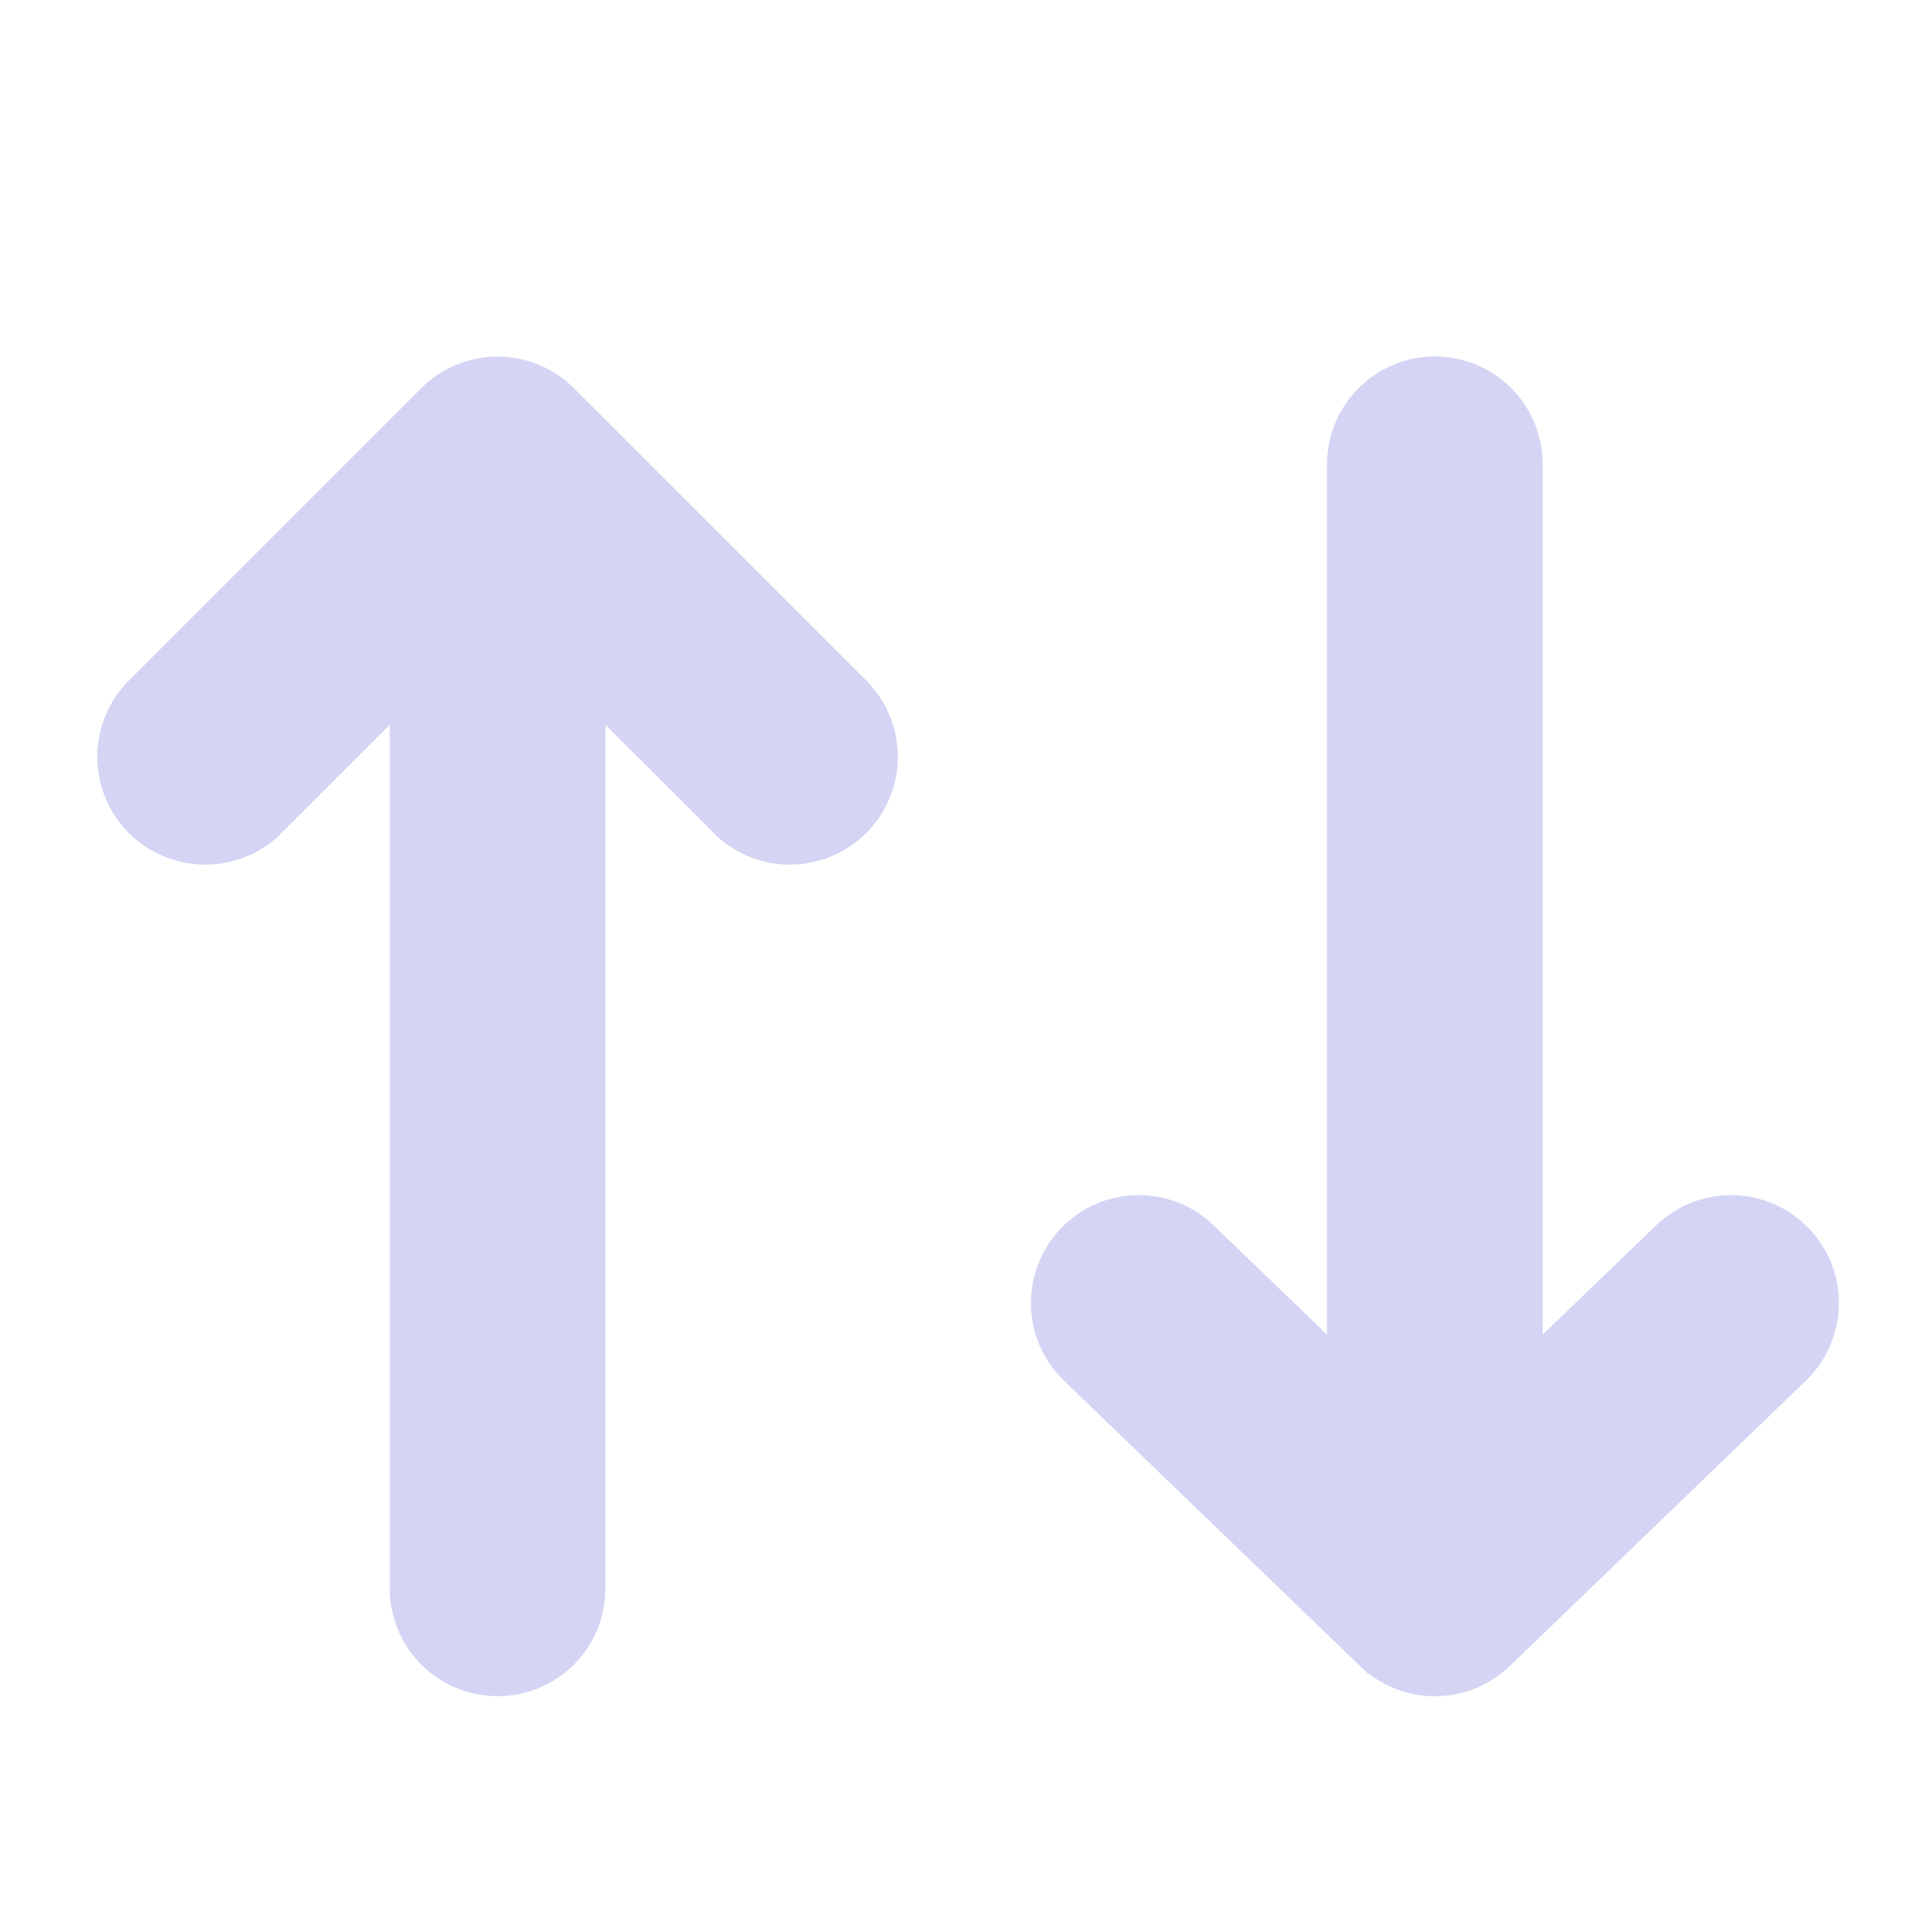 <svg width="14" height="14" viewBox="0 0 14 14" fill="none" xmlns="http://www.w3.org/2000/svg">
<path d="M13.003 9.946L10.871 12.001L10.87 12.001C10.607 12.255 10.189 12.255 9.925 12.001L13.003 9.946ZM13.003 9.946C13.07 9.885 13.124 9.811 13.162 9.729C13.2 9.646 13.222 9.556 13.225 9.465C13.228 9.374 13.213 9.283 13.18 9.198C13.147 9.113 13.098 9.035 13.034 8.969C12.971 8.904 12.895 8.851 12.811 8.815C12.727 8.779 12.637 8.761 12.546 8.76C12.455 8.76 12.364 8.778 12.28 8.813C12.197 8.848 12.121 8.9 12.057 8.964L11.079 9.906V3.365C11.079 3.184 11.008 3.011 10.88 2.883C10.752 2.755 10.579 2.683 10.398 2.683C10.217 2.683 10.043 2.755 9.916 2.883C9.788 3.011 9.716 3.184 9.716 3.365V9.906L8.738 8.964C8.675 8.9 8.599 8.848 8.515 8.813C8.431 8.778 8.341 8.76 8.249 8.76C8.158 8.761 8.068 8.779 7.984 8.815C7.9 8.851 7.824 8.904 7.761 8.969C7.698 9.035 7.648 9.113 7.616 9.198C7.583 9.283 7.568 9.374 7.571 9.465C7.574 9.556 7.595 9.646 7.634 9.729C7.672 9.811 7.726 9.885 7.793 9.946L9.925 12.001L13.003 9.946Z" fill="#D4D4F4" stroke="#D4D4F4" stroke-width="0.2"/>
<path d="M4.087 2.883L4.087 2.883C3.96 2.756 3.786 2.684 3.606 2.684C3.425 2.684 3.252 2.756 3.124 2.883L3.124 2.883L0.991 5.016L0.991 5.016L0.988 5.019C0.868 5.148 0.802 5.319 0.805 5.496C0.808 5.672 0.88 5.841 1.005 5.966C1.13 6.091 1.298 6.162 1.475 6.165C1.652 6.169 1.823 6.103 1.952 5.983L1.952 5.983L1.954 5.98L2.924 5.011V11.51C2.924 11.691 2.996 11.864 3.124 11.992C3.251 12.12 3.425 12.191 3.606 12.191C3.786 12.191 3.96 12.12 4.088 11.992C4.216 11.864 4.287 11.691 4.287 11.51V5.011L5.257 5.98L5.257 5.98L5.259 5.983C5.389 6.103 5.56 6.169 5.736 6.165C5.913 6.162 6.081 6.091 6.206 5.966C6.331 5.841 6.403 5.672 6.406 5.496C6.409 5.319 6.343 5.148 6.223 5.019L6.223 5.019L6.221 5.016L4.087 2.883Z" fill="#D4D4F4" stroke="#D4D4F4" stroke-width="0.2"/>
</svg>
